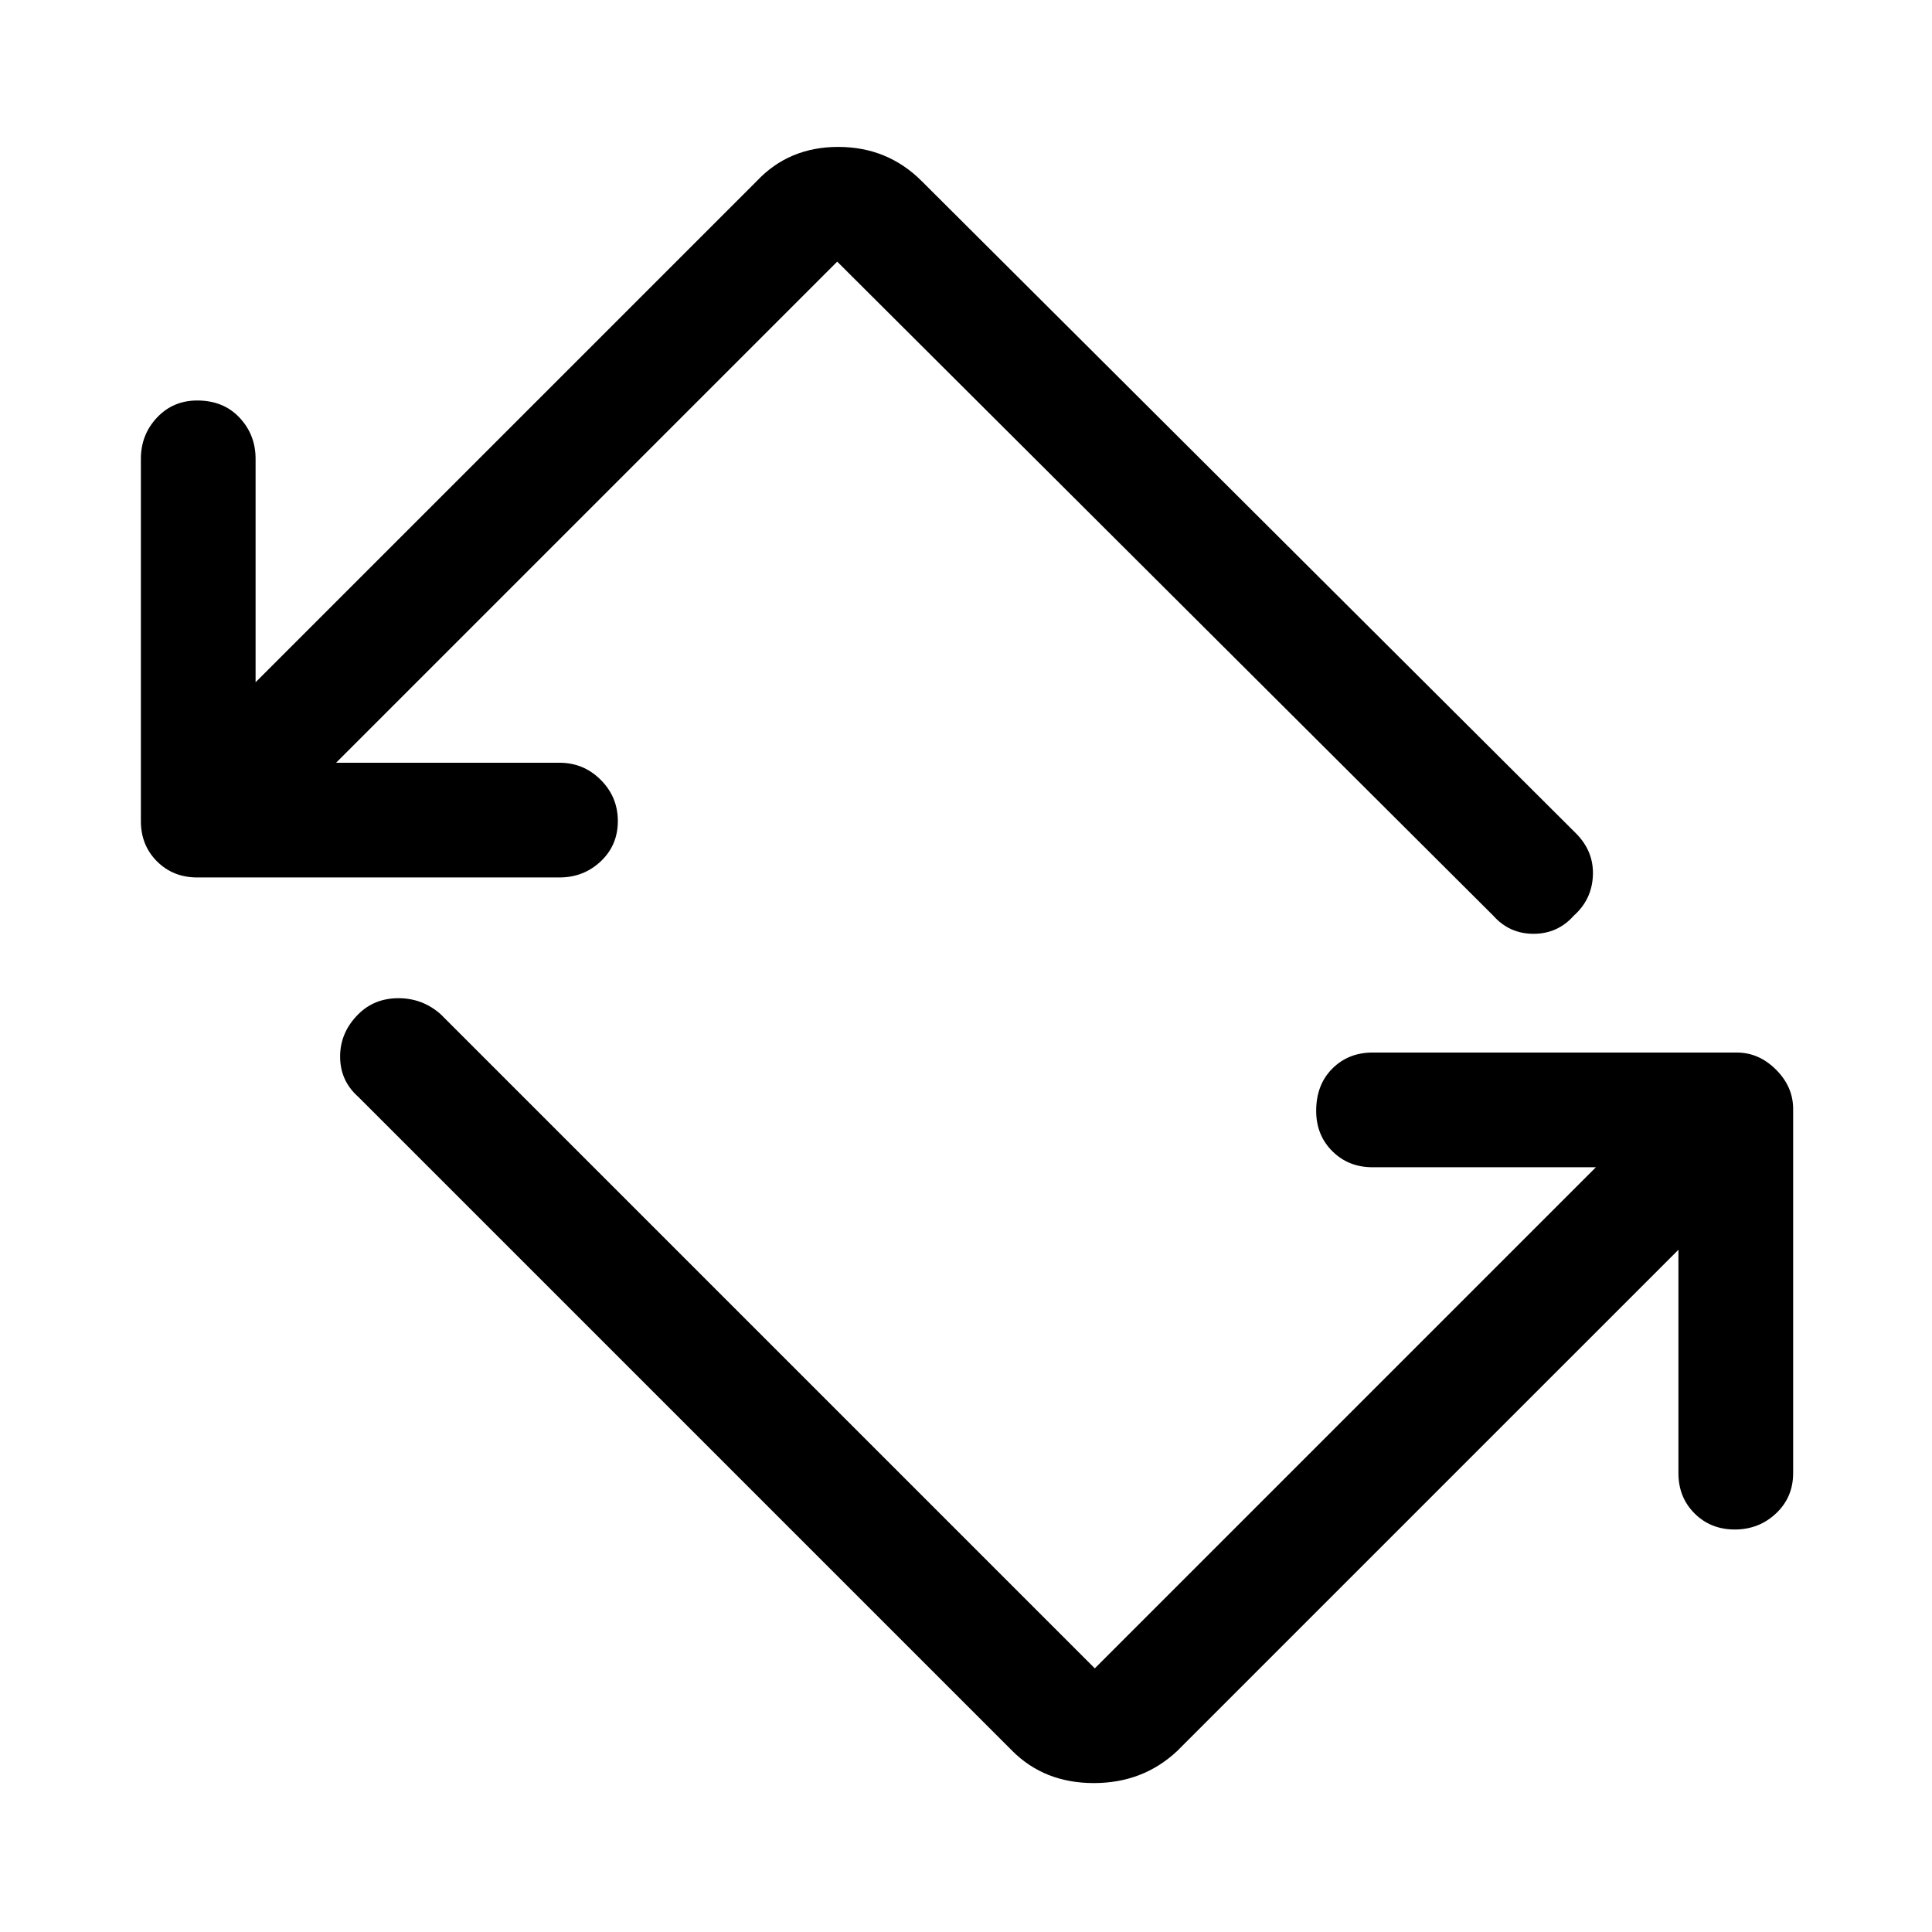 <svg xmlns="http://www.w3.org/2000/svg" height="48" width="48"><path d="M25.15 43.5 8.9 27.25q-.45-.4-.45-1t.45-1.05q.4-.4 1-.4t1.05.4L27.2 41.45 39.65 29H34.1q-.6 0-1-.4t-.4-1q0-.65.4-1.05t1-.4h9.05q.55 0 .975.425.425.425.425.975v9.05q0 .6-.425 1T43.1 38q-.6 0-1-.4t-.4-1v-5.55L29.25 43.5q-.85.8-2.075.8t-2.025-.8ZM13.9 21.8h-9q-.6 0-1-.4t-.4-1v-9q0-.6.4-1.025.4-.425 1-.425.65 0 1.05.425t.4 1.025v5.55L18.8 4.5q.8-.85 2.025-.85 1.225 0 2.075.85l16.25 16.2q.45.45.425 1.05-.025.6-.475 1-.4.45-1 .45t-1-.45L20.8 6.5 8.35 18.95h5.55q.6 0 1.025.425.425.425.425 1.025 0 .6-.425 1t-1.025.4Z"/></svg>